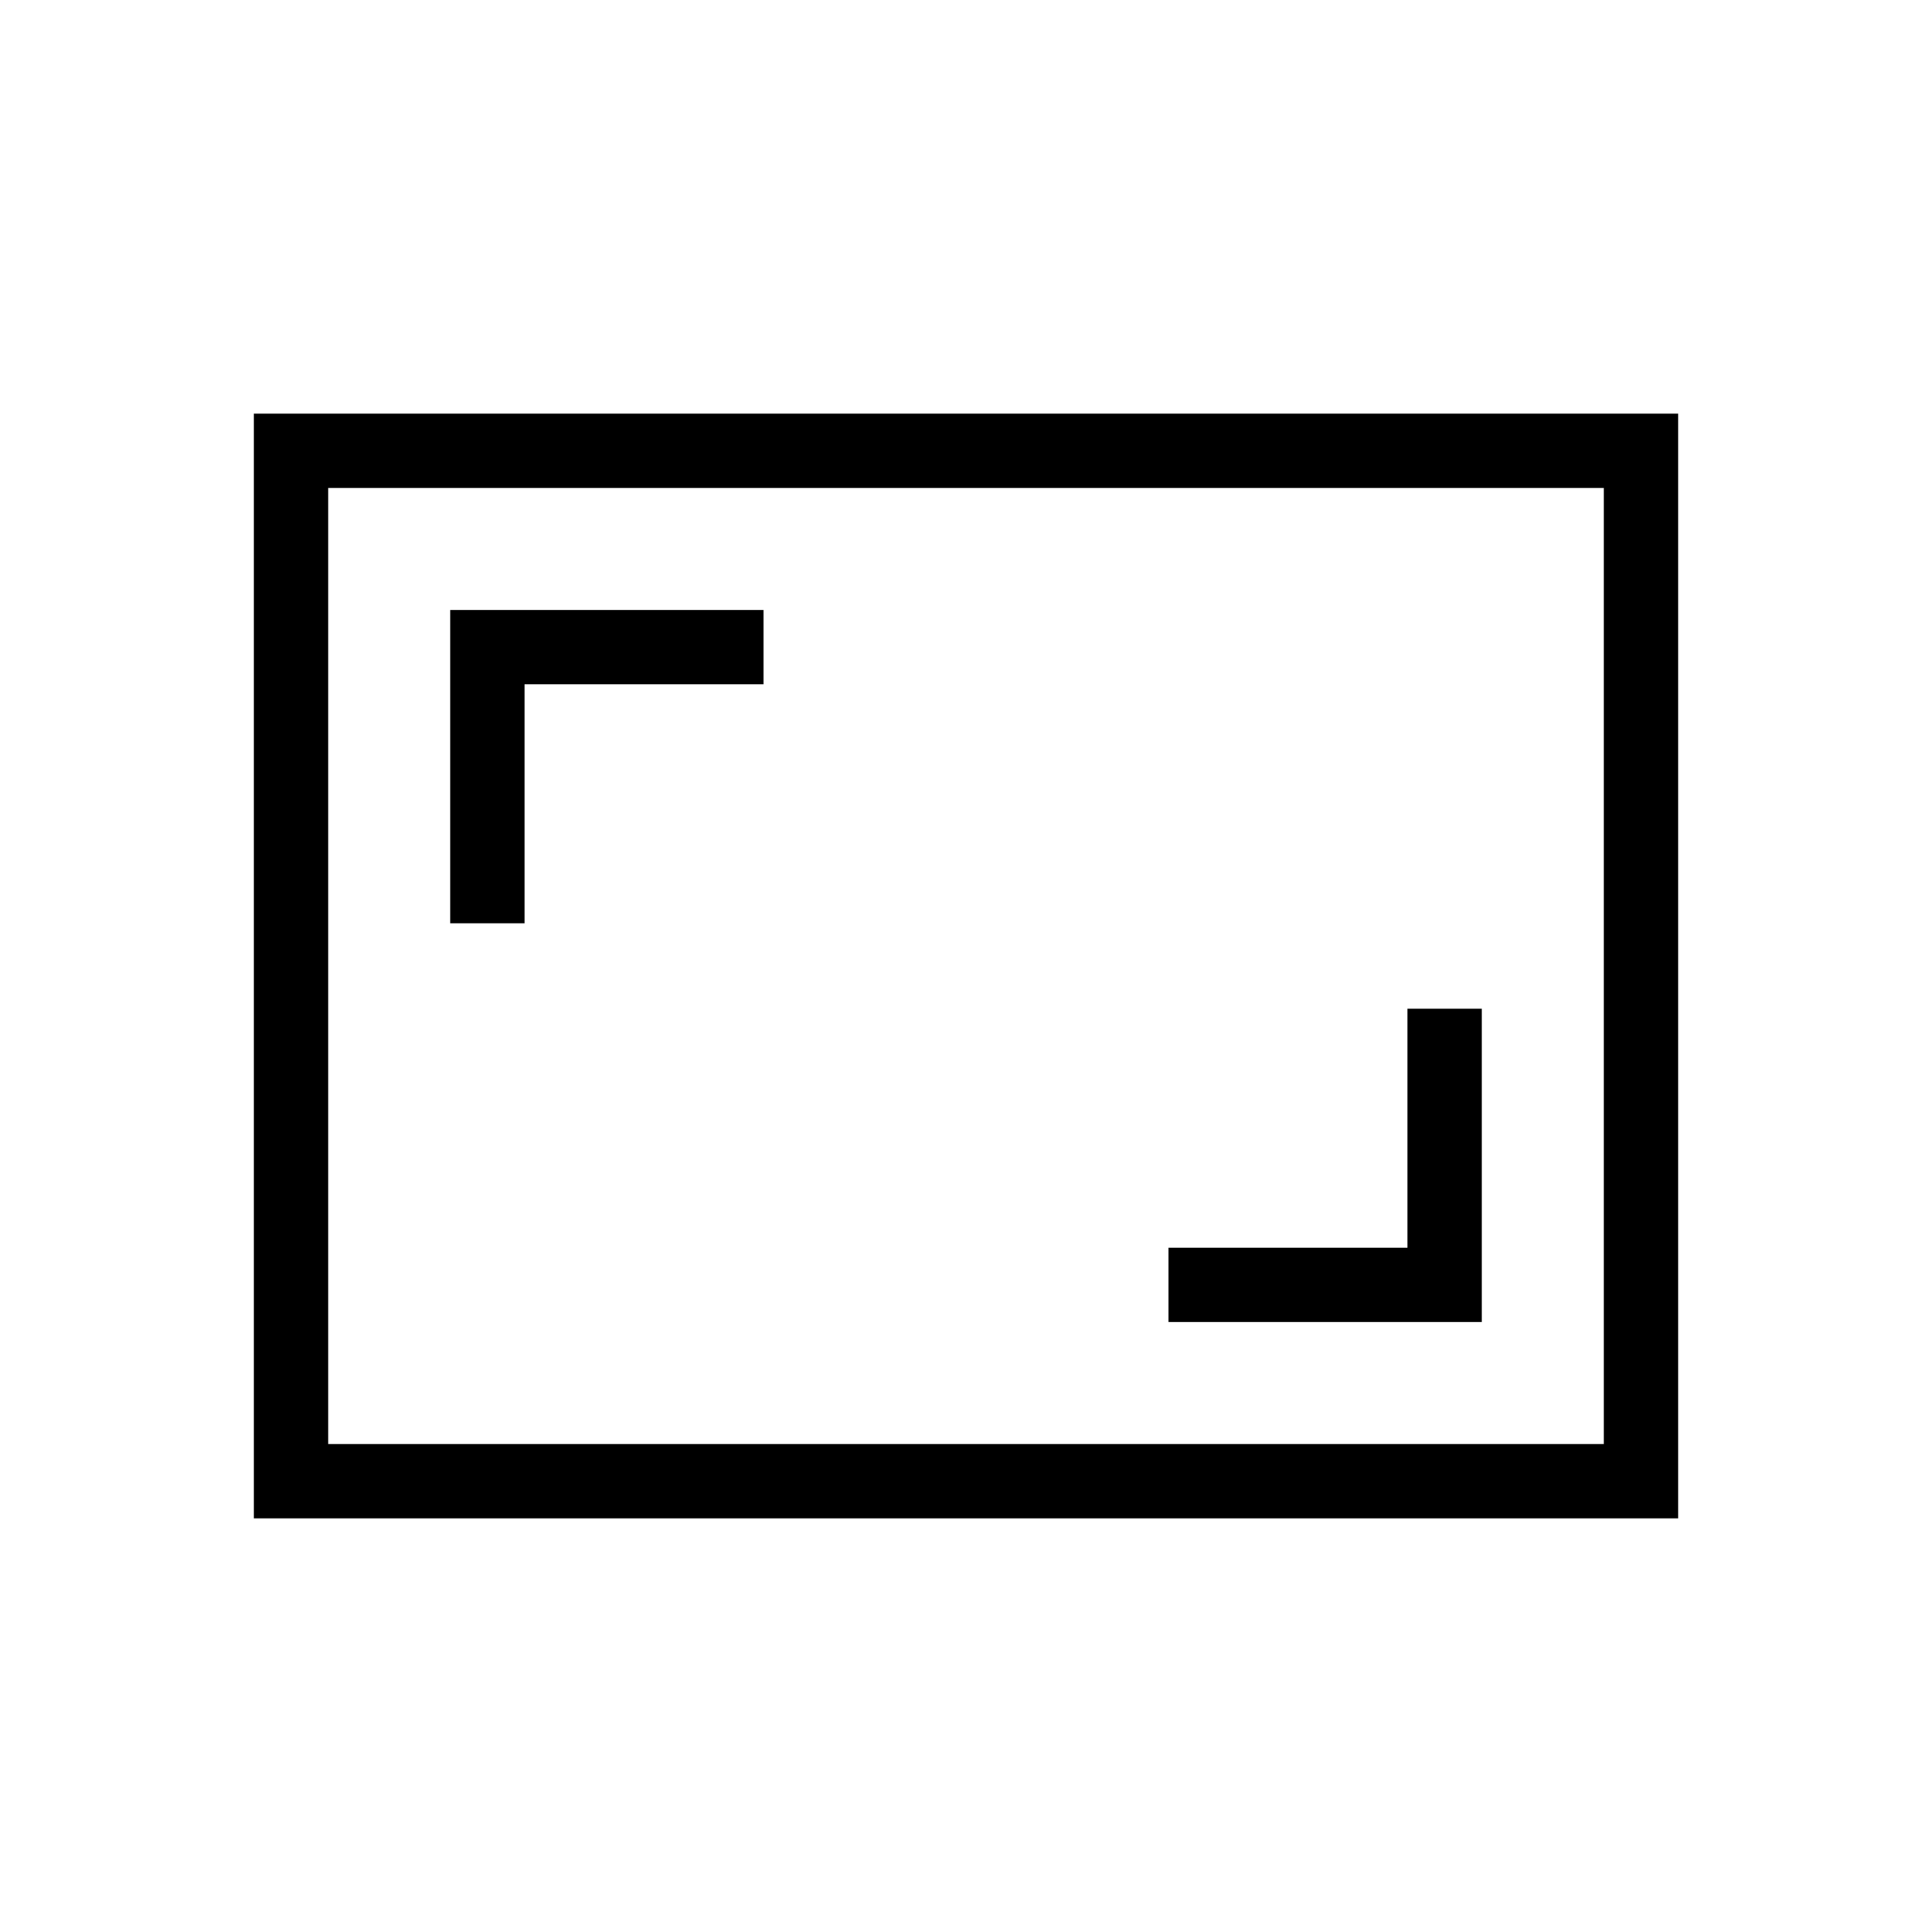 <svg xmlns="http://www.w3.org/2000/svg" height="24" viewBox="0 -960 960 960" width="24"><path d="M580.62-303.08h155.69v-155.69h-36.93V-340H580.62v36.92ZM223.69-501.23h36.93V-620h118.76v-36.92H223.69v155.69Zm-97.54 295.69v-548.92h707.7v548.92h-707.7Zm36.93-36.92h633.84v-475.08H163.08v475.08Zm0 0v-475.08 475.08Z"/></svg>